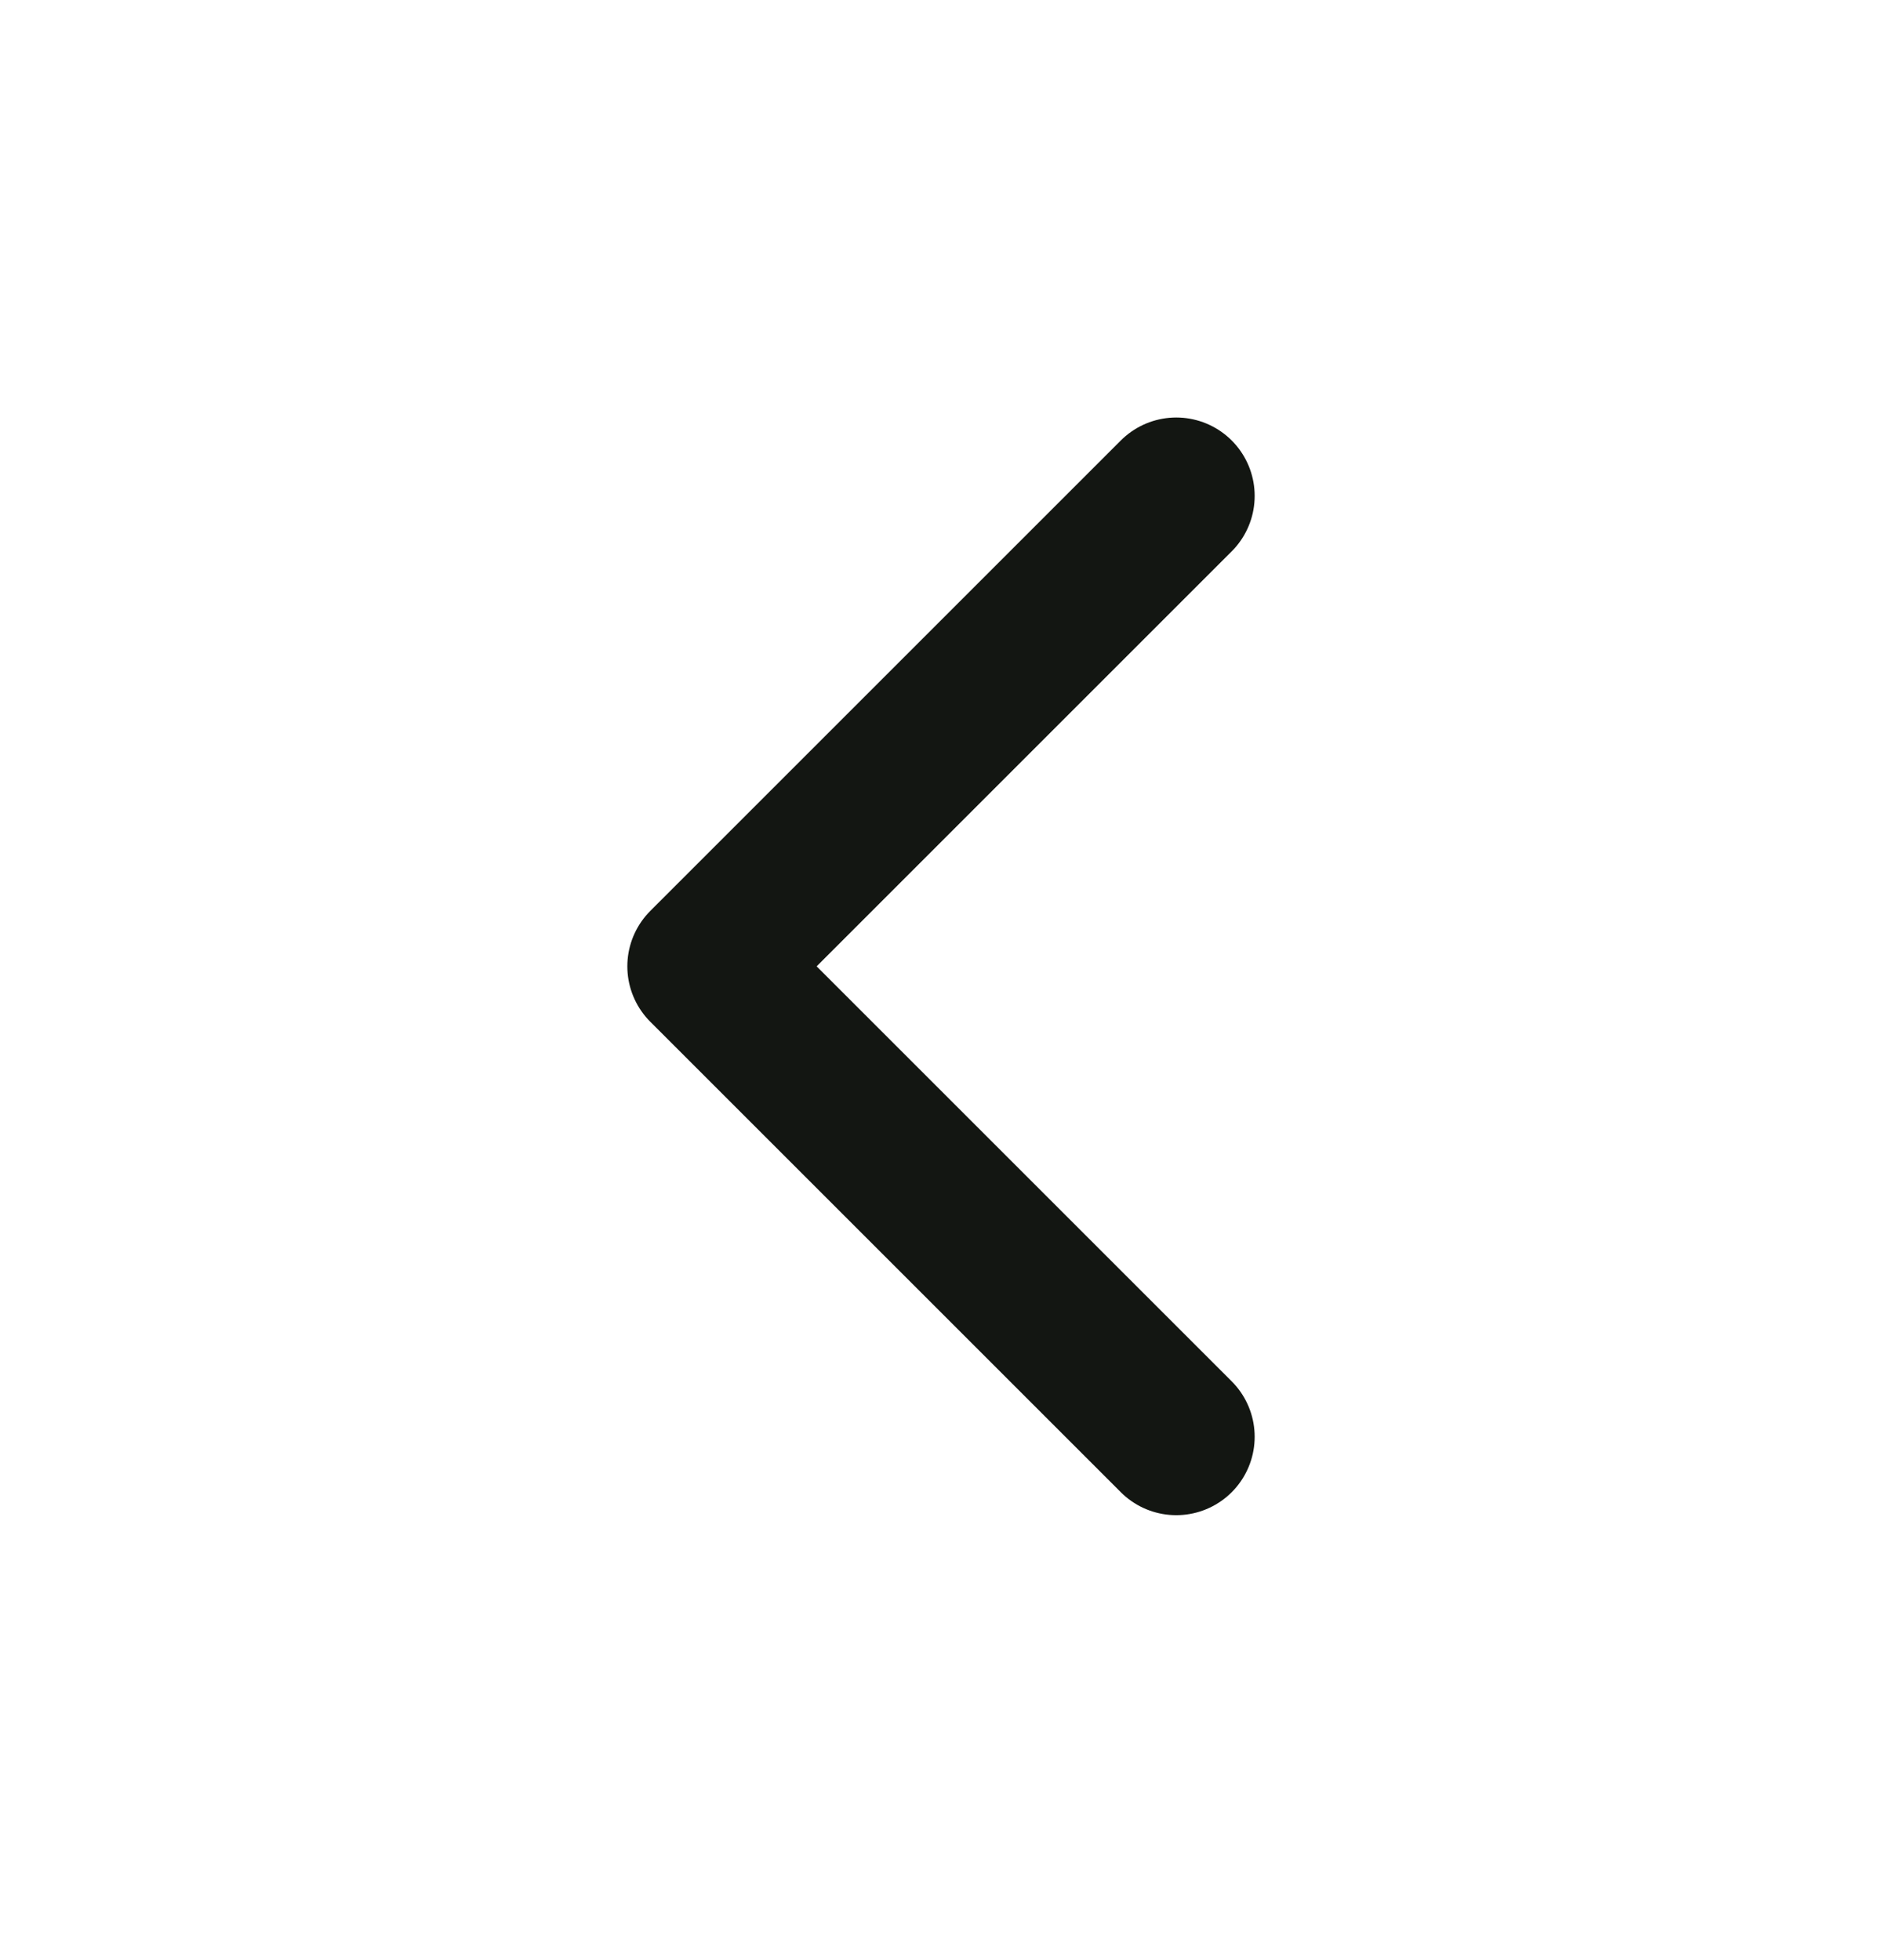 <svg width="24" height="25" viewBox="0 0 24 25" fill="none" xmlns="http://www.w3.org/2000/svg">
<path d="M15 6.325L9 12.325L15 18.325" stroke="#131612" stroke-width="2" stroke-linecap="round" stroke-linejoin="round"/>
</svg>
